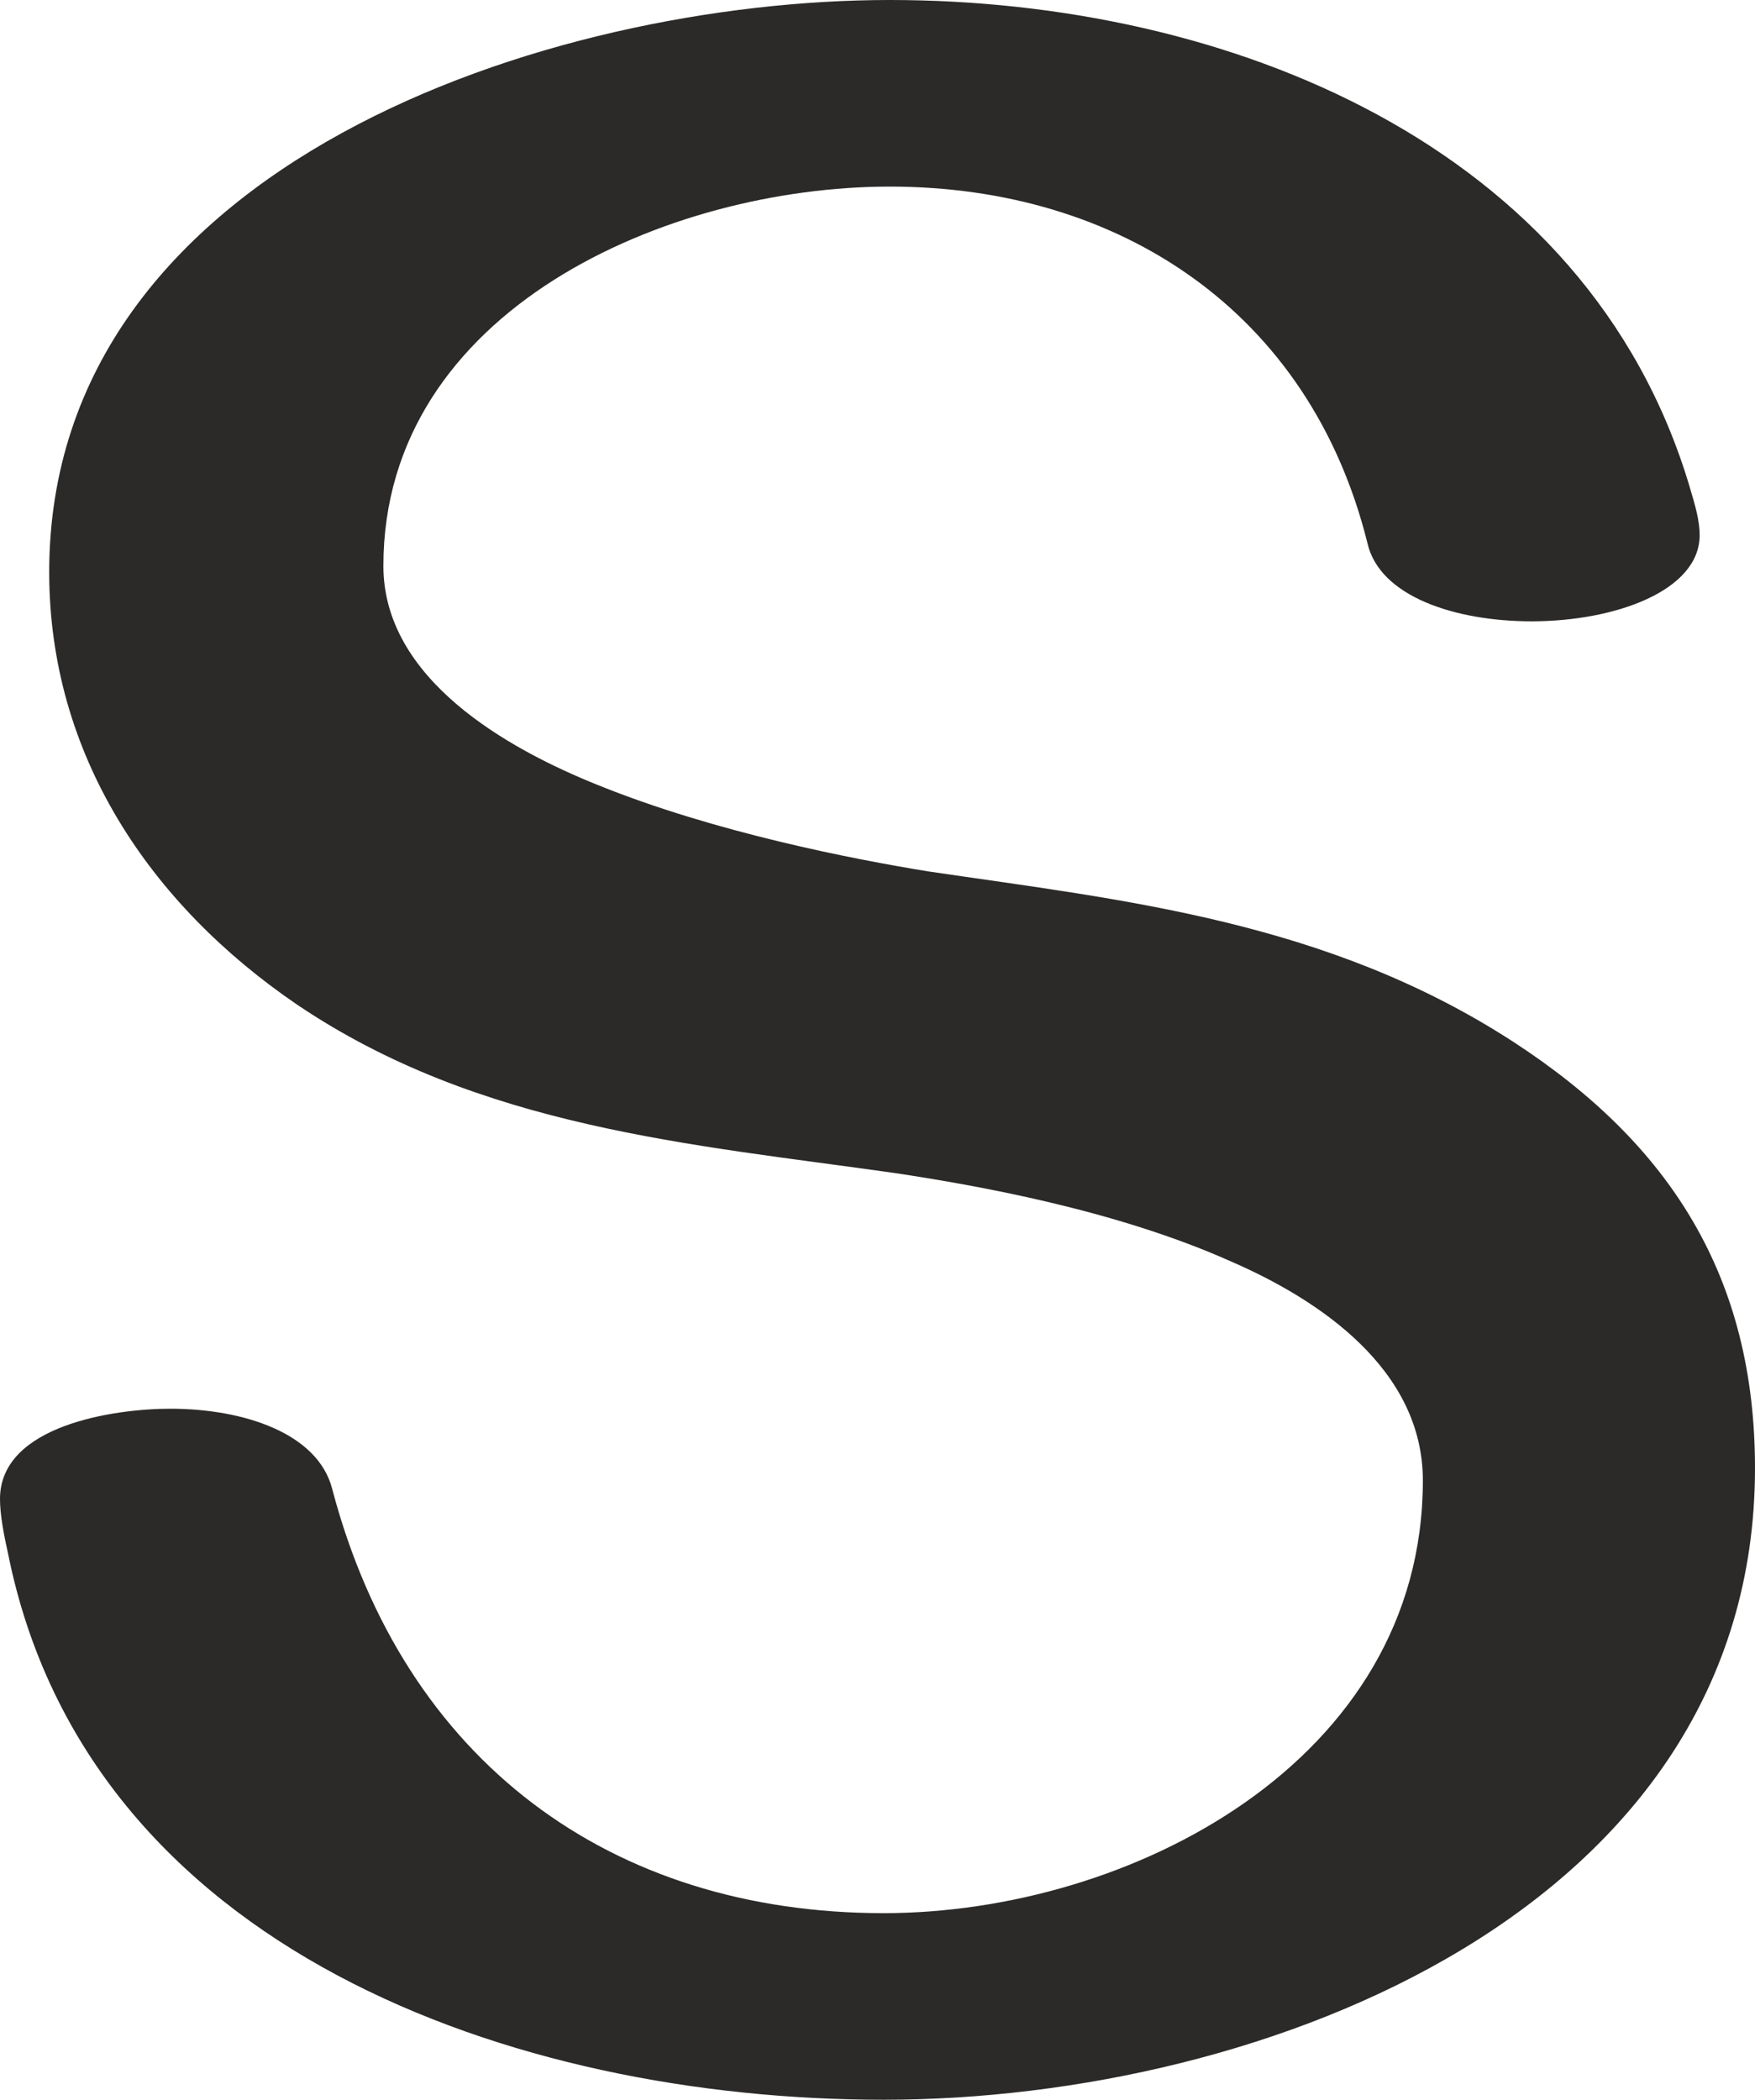 <?xml version="1.0" encoding="UTF-8"?>
<!DOCTYPE svg PUBLIC "-//W3C//DTD SVG 1.1//EN" "http://www.w3.org/Graphics/SVG/1.1/DTD/svg11.dtd">
<!-- Creator: CorelDRAW X8 -->
<svg xmlns="http://www.w3.org/2000/svg" xml:space="preserve" width="856px" height="1024px" version="1.1" style="shape-rendering:geometricPrecision; text-rendering:geometricPrecision; image-rendering:optimizeQuality; fill-rule:evenodd; clip-rule:evenodd"
viewBox="0 0 856 1024"
 xmlns:xlink="http://www.w3.org/1999/xlink">
 <defs>
  <style type="text/css">
   <![CDATA[
    .fil0 {fill:#2B2A29;fill-rule:nonzero}
   ]]>
  </style>
 </defs>
 <g id="Layer_x0020_1">
  <path class="fil0" d="M431 1024c186,0 425,-93 425,-308 0,-93 -41,-158 -118,-208 -91,-59 -190,-69 -285,-83 -37,-6 -104,-19 -161,-42 -45,-18 -105,-52 -105,-107 0,-125 139,-185 247,-185 112,0 205,61 233,174 6,26 43,38 80,38 41,0 82,-15 82,-42 0,-7 -2,-14 -5,-24 -50,-167 -226,-237 -390,-237 -166,0 -410,80 -410,279 0,89 49,162 121,211 89,60 192,68 291,82 40,6 108,18 164,43 44,19 94,53 94,107 0,137 -143,211 -263,211 -133,0 -234,-74 -269,-207 -7,-27 -43,-39 -79,-39 -27,0 -83,8 -83,44 0,8 2,18 4,27 39,193 247,266 427,266z"/>
 </g>
</svg>
